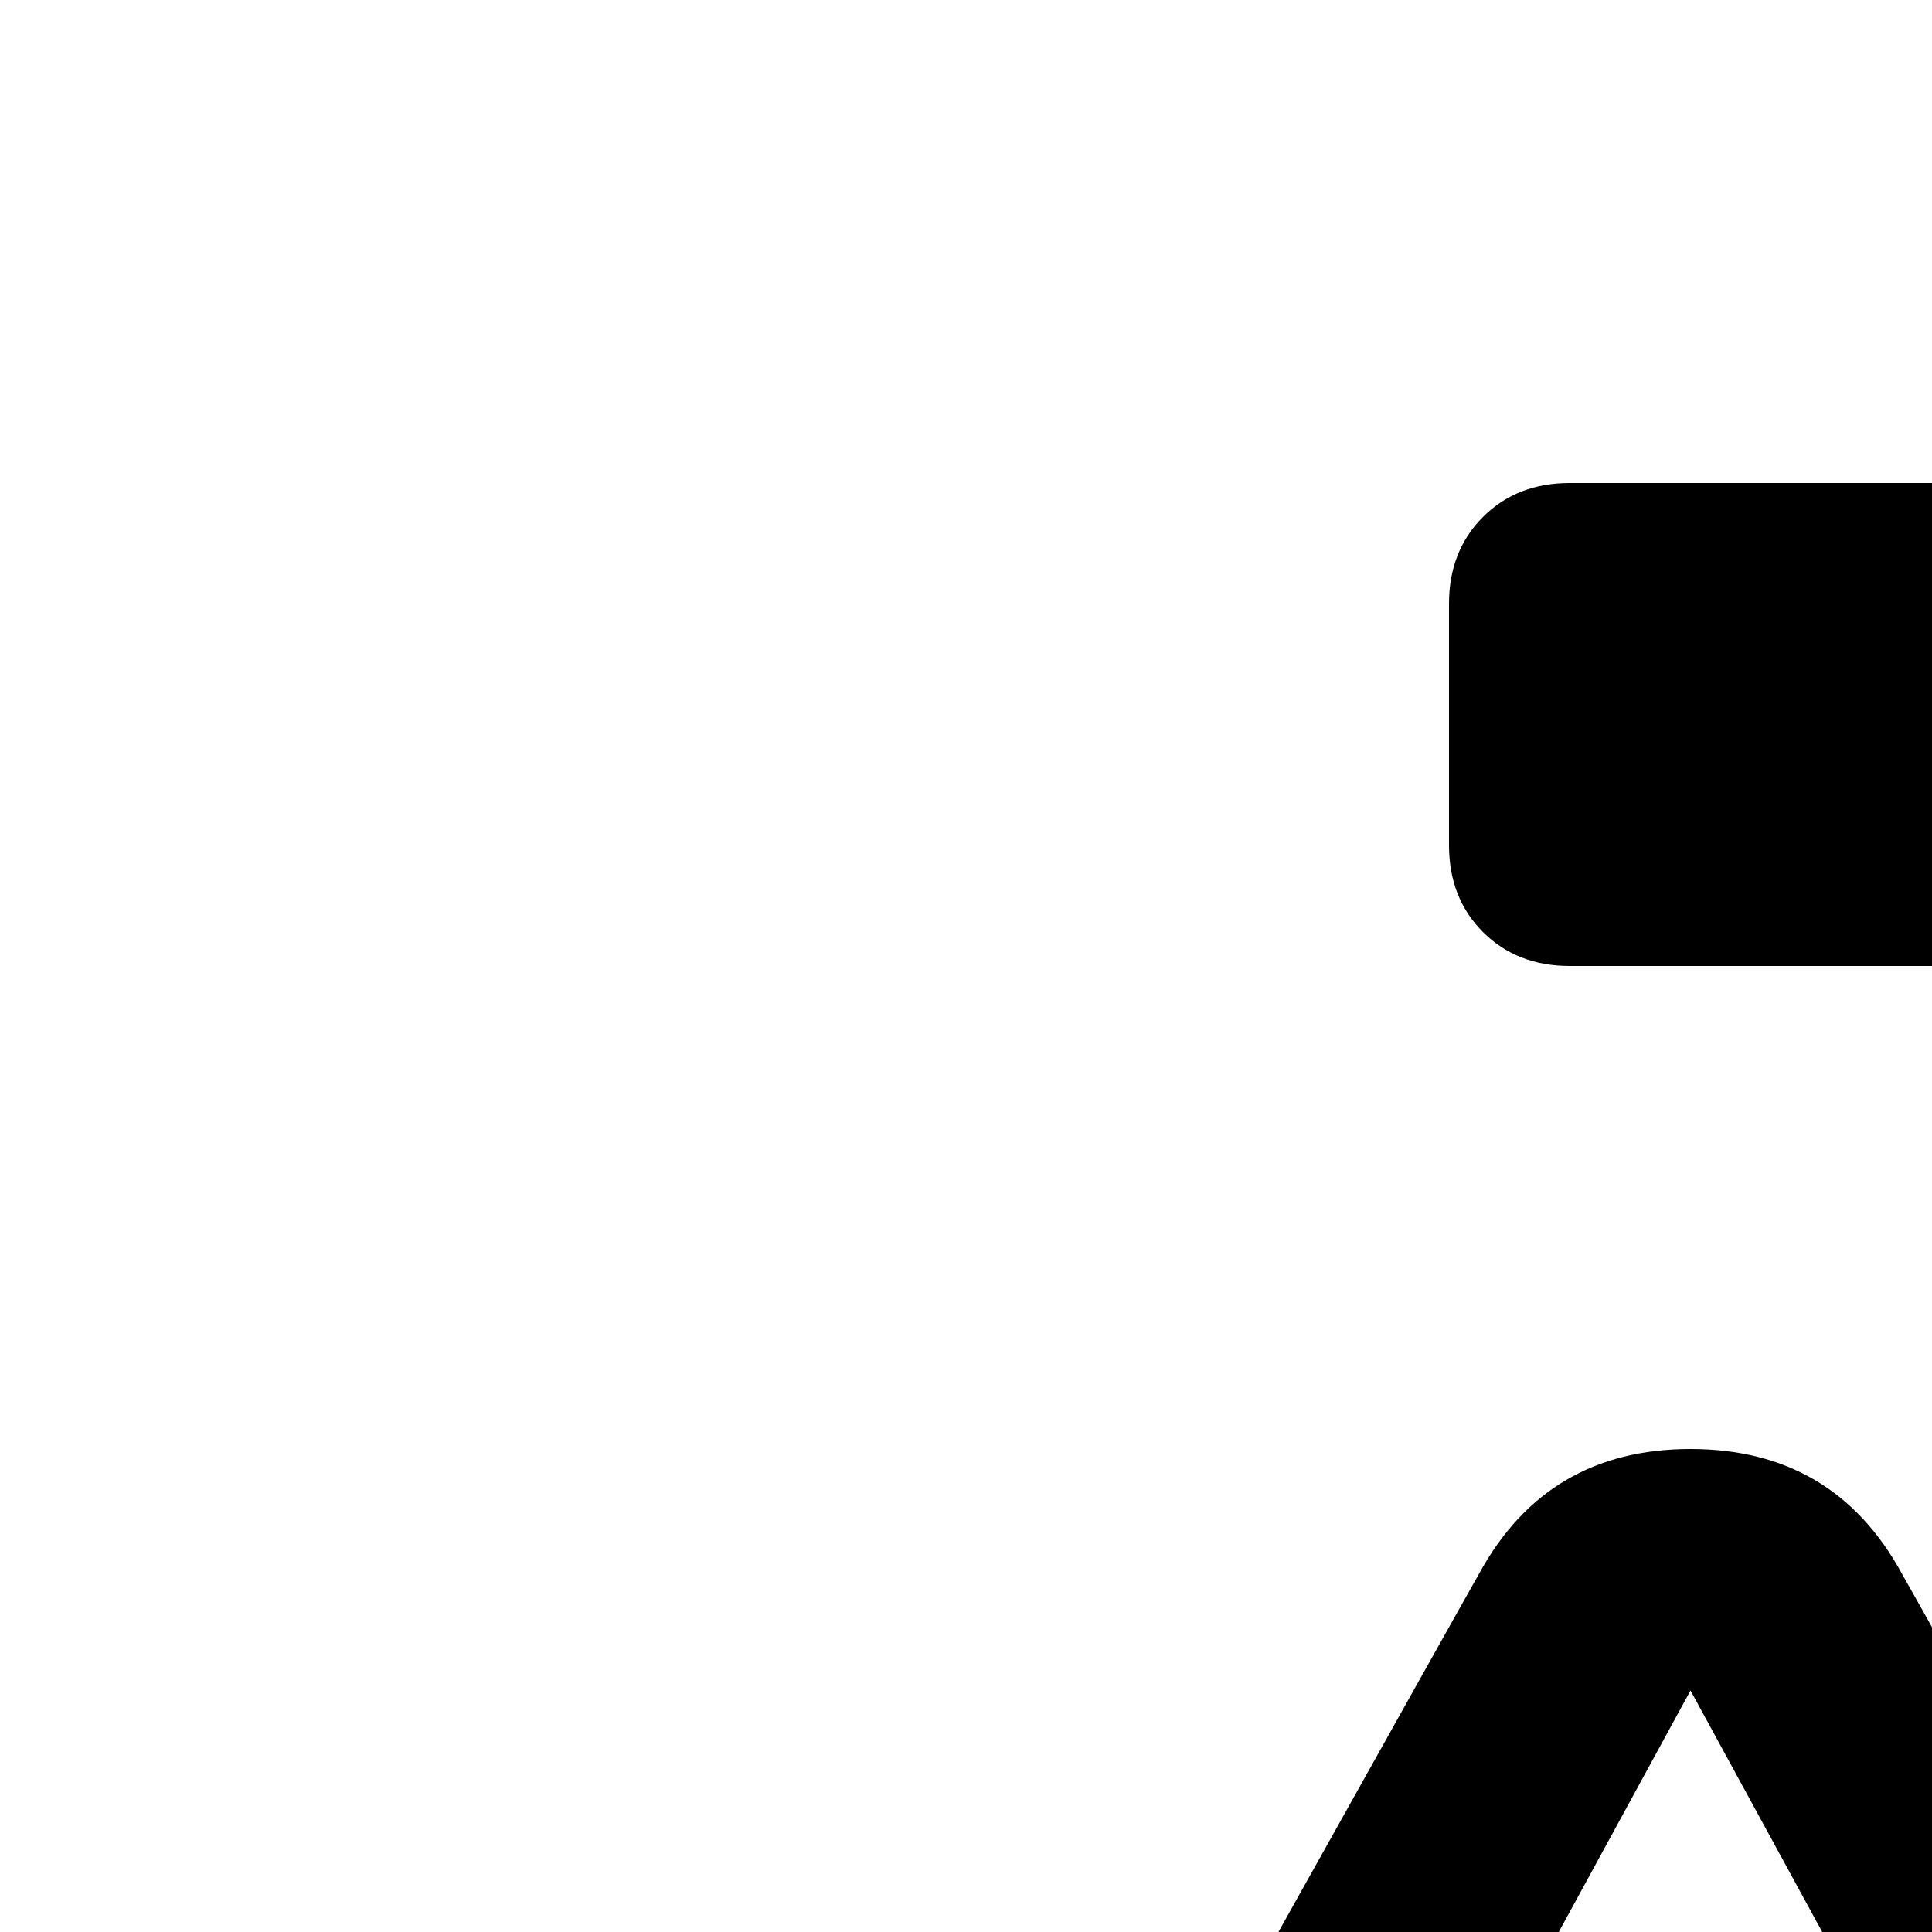 <svg xmlns="http://www.w3.org/2000/svg" version="1.1" viewBox="0 0 512 512" fill="currentColor"><path fill="currentColor" d="m1728 448l-384 704h768zm-1280 0L64 1152h768zm821-192q-14 40-45.5 71.5T1152 373v1291h608q14 0 23 9t9 23v64q0 14-9 23t-23 9H416q-14 0-23-9t-9-23v-64q0-14 9-23t23-9h608V373q-40-14-71.5-45.5T907 256H416q-14 0-23-9t-9-23v-64q0-14 9-23t23-9h491q21-57 70-92.5T1088 0t111 35.5t70 92.5h491q14 0 23 9t9 23v64q0 14-9 23t-23 9zm-181 16q33 0 56.5-23.5T1168 192t-23.5-56.5T1088 112t-56.5 23.5T1008 192t23.5 56.5T1088 272m1088 880q0 73-46.5 131t-117.5 91t-144.5 49.5T1728 1440t-139.5-16.5T1444 1374t-117.5-91t-46.5-131q0-11 35-81t92-174.5T1514 701t102-184t56-100q18-33 56-33t56 33q4 7 56 100t102 184t107 195.5t92 174.5t35 81m-1280 0q0 73-46.5 131T732 1374t-144.5 49.5T448 1440t-139.5-16.5T164 1374t-117.5-91T0 1152q0-11 35-81t92-174.5T234 701t102-184t56-100q18-33 56-33t56 33q4 7 56 100t102 184t107 195.5t92 174.5t35 81"/></svg>